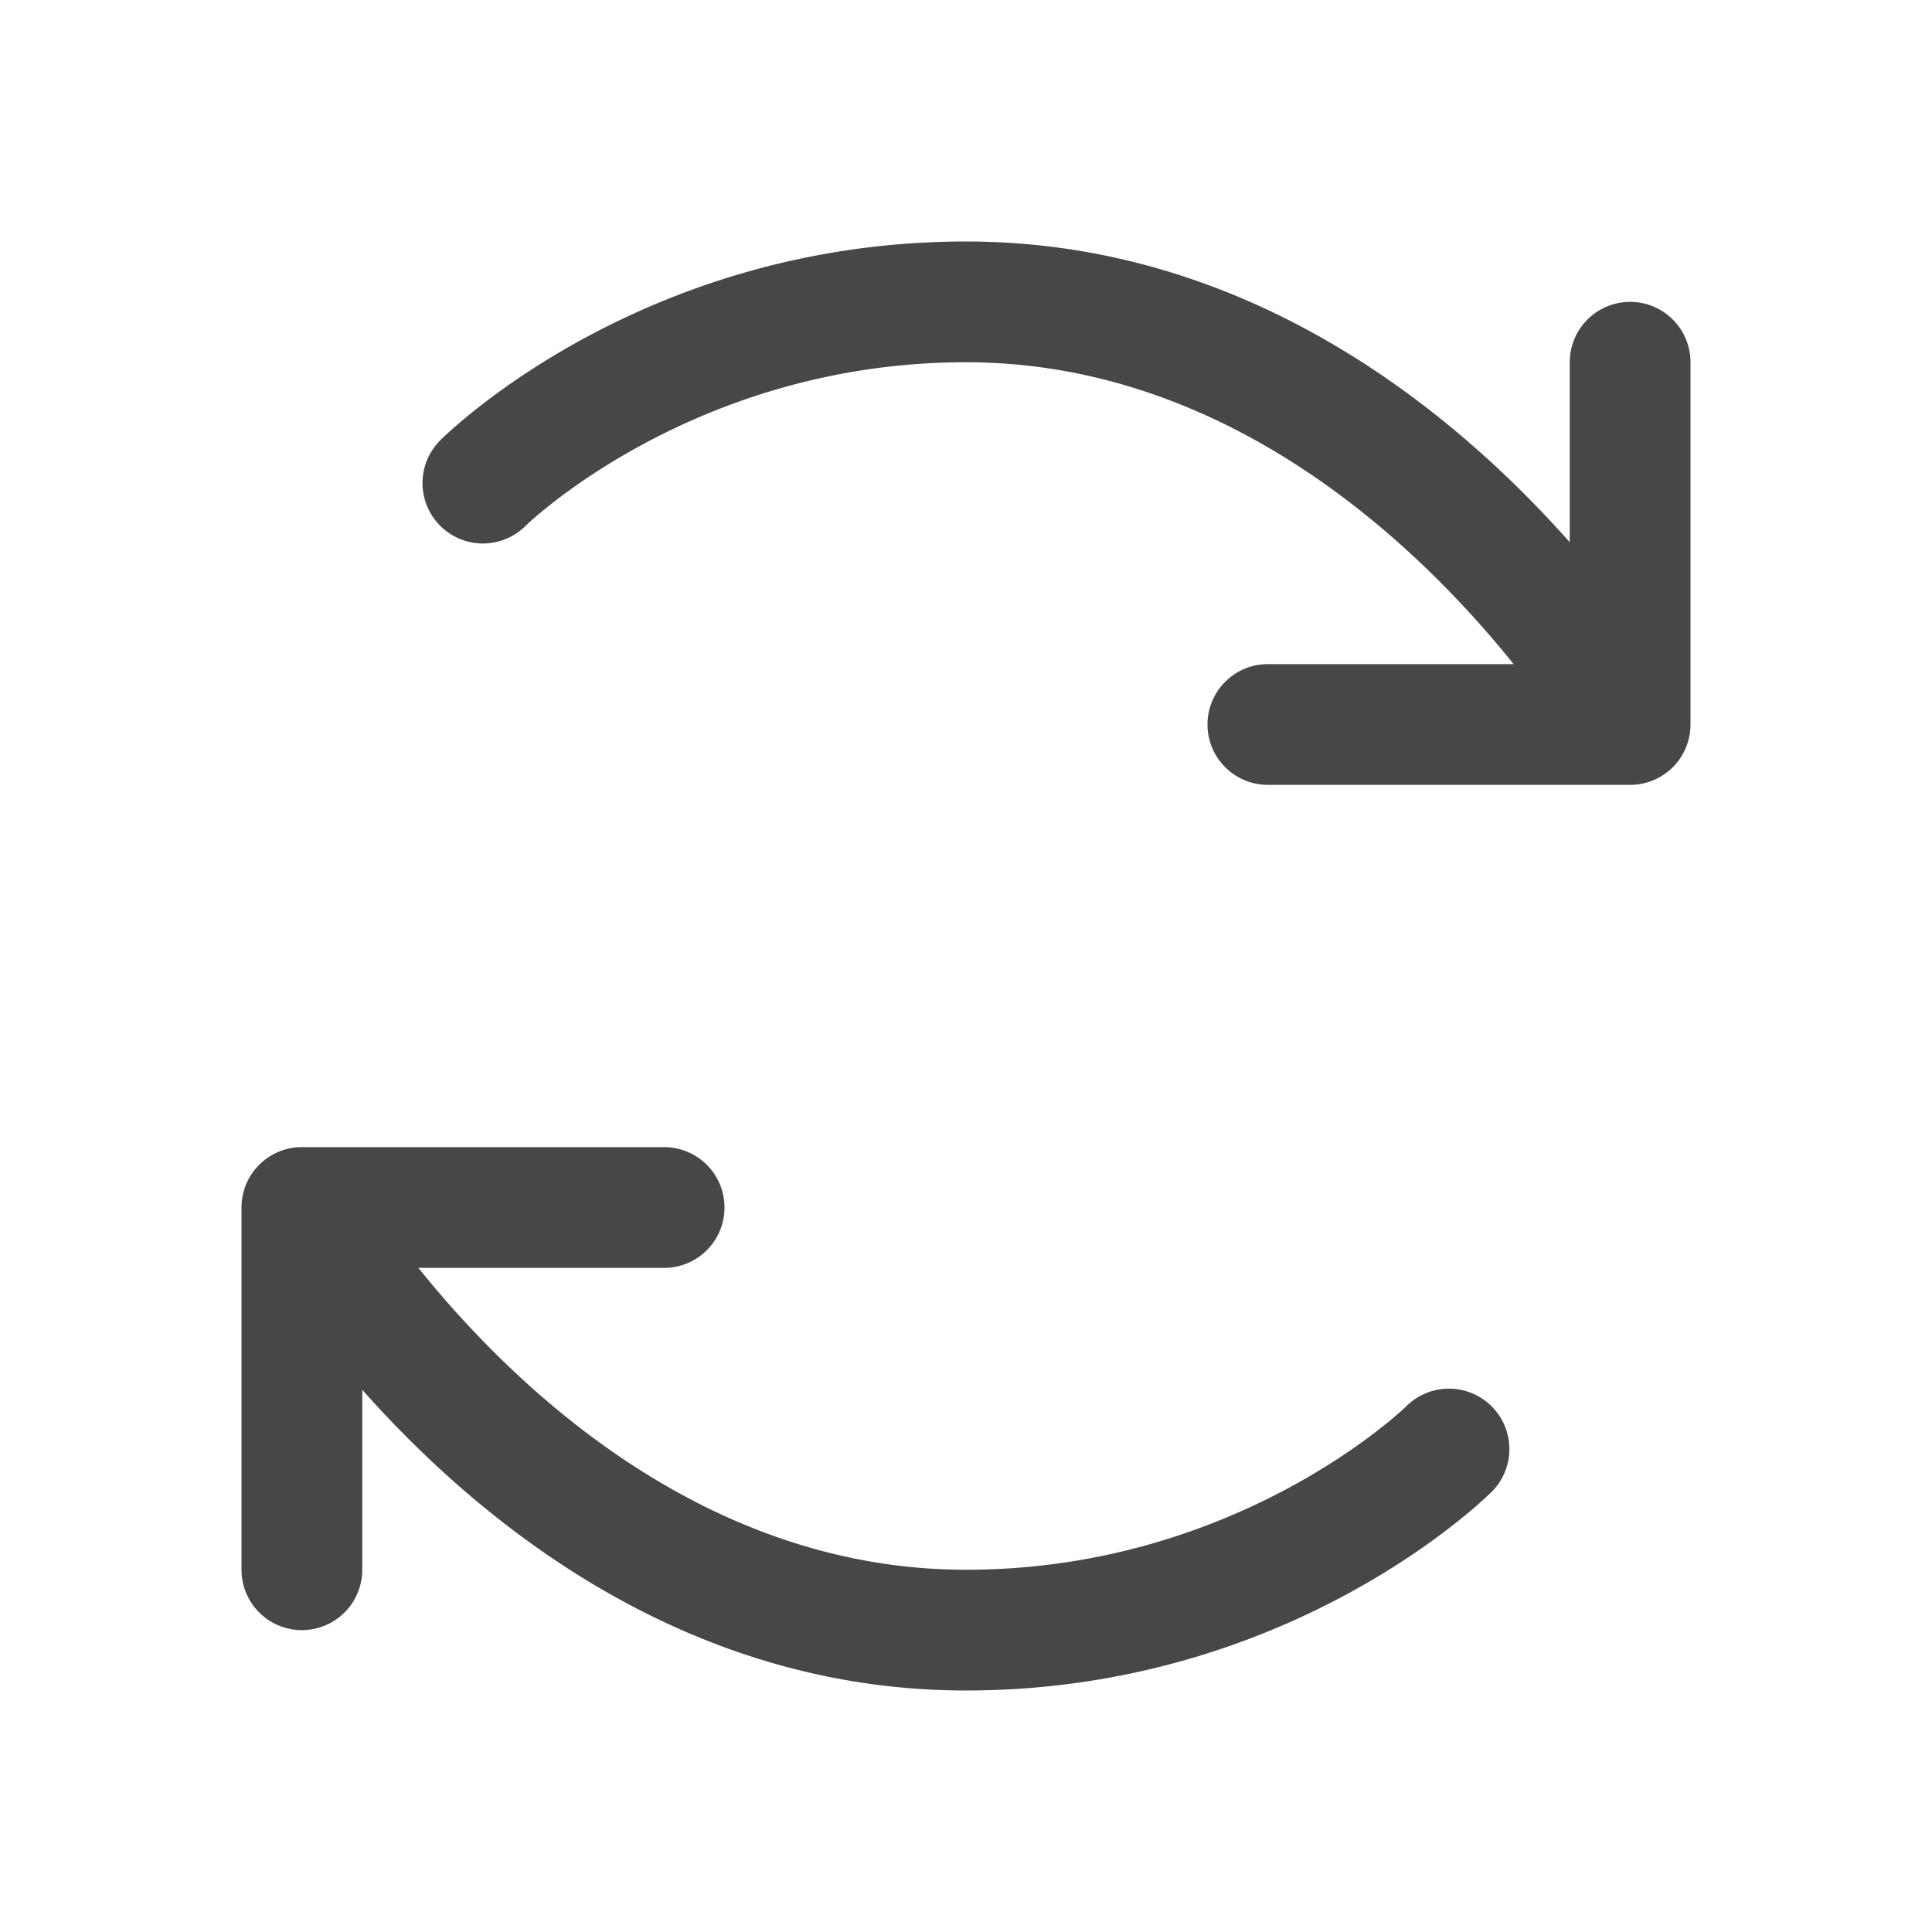 <svg xmlns="http://www.w3.org/2000/svg" width="32" height="32" fill="#474747" viewBox="0 0 256 256"><path d="M197.67,186.37a8,8,0,0,1,0,11.29C196.58,198.73,170.82,224,128,224c-37.39,0-64.53-22.4-80-39.85V208a8,8,0,0,1-16,0V160a8,8,0,0,1,8-8H88a8,8,0,0,1,0,16H55.44C67.76,183.35,93,208,128,208c36,0,58.14-21.46,58.36-21.68A8,8,0,0,1,197.67,186.37ZM216,40a8,8,0,0,0-8,8V71.85C192.53,54.4,165.39,32,128,32,85.18,32,59.42,57.27,58.34,58.34a8,8,0,0,0,11.3,11.34C69.86,69.46,92,48,128,48c35,0,60.24,24.65,72.56,40H168a8,8,0,0,0,0,16h48a8,8,0,0,0,8-8V48A8,8,0,0,0,216,40Z"></path></svg>